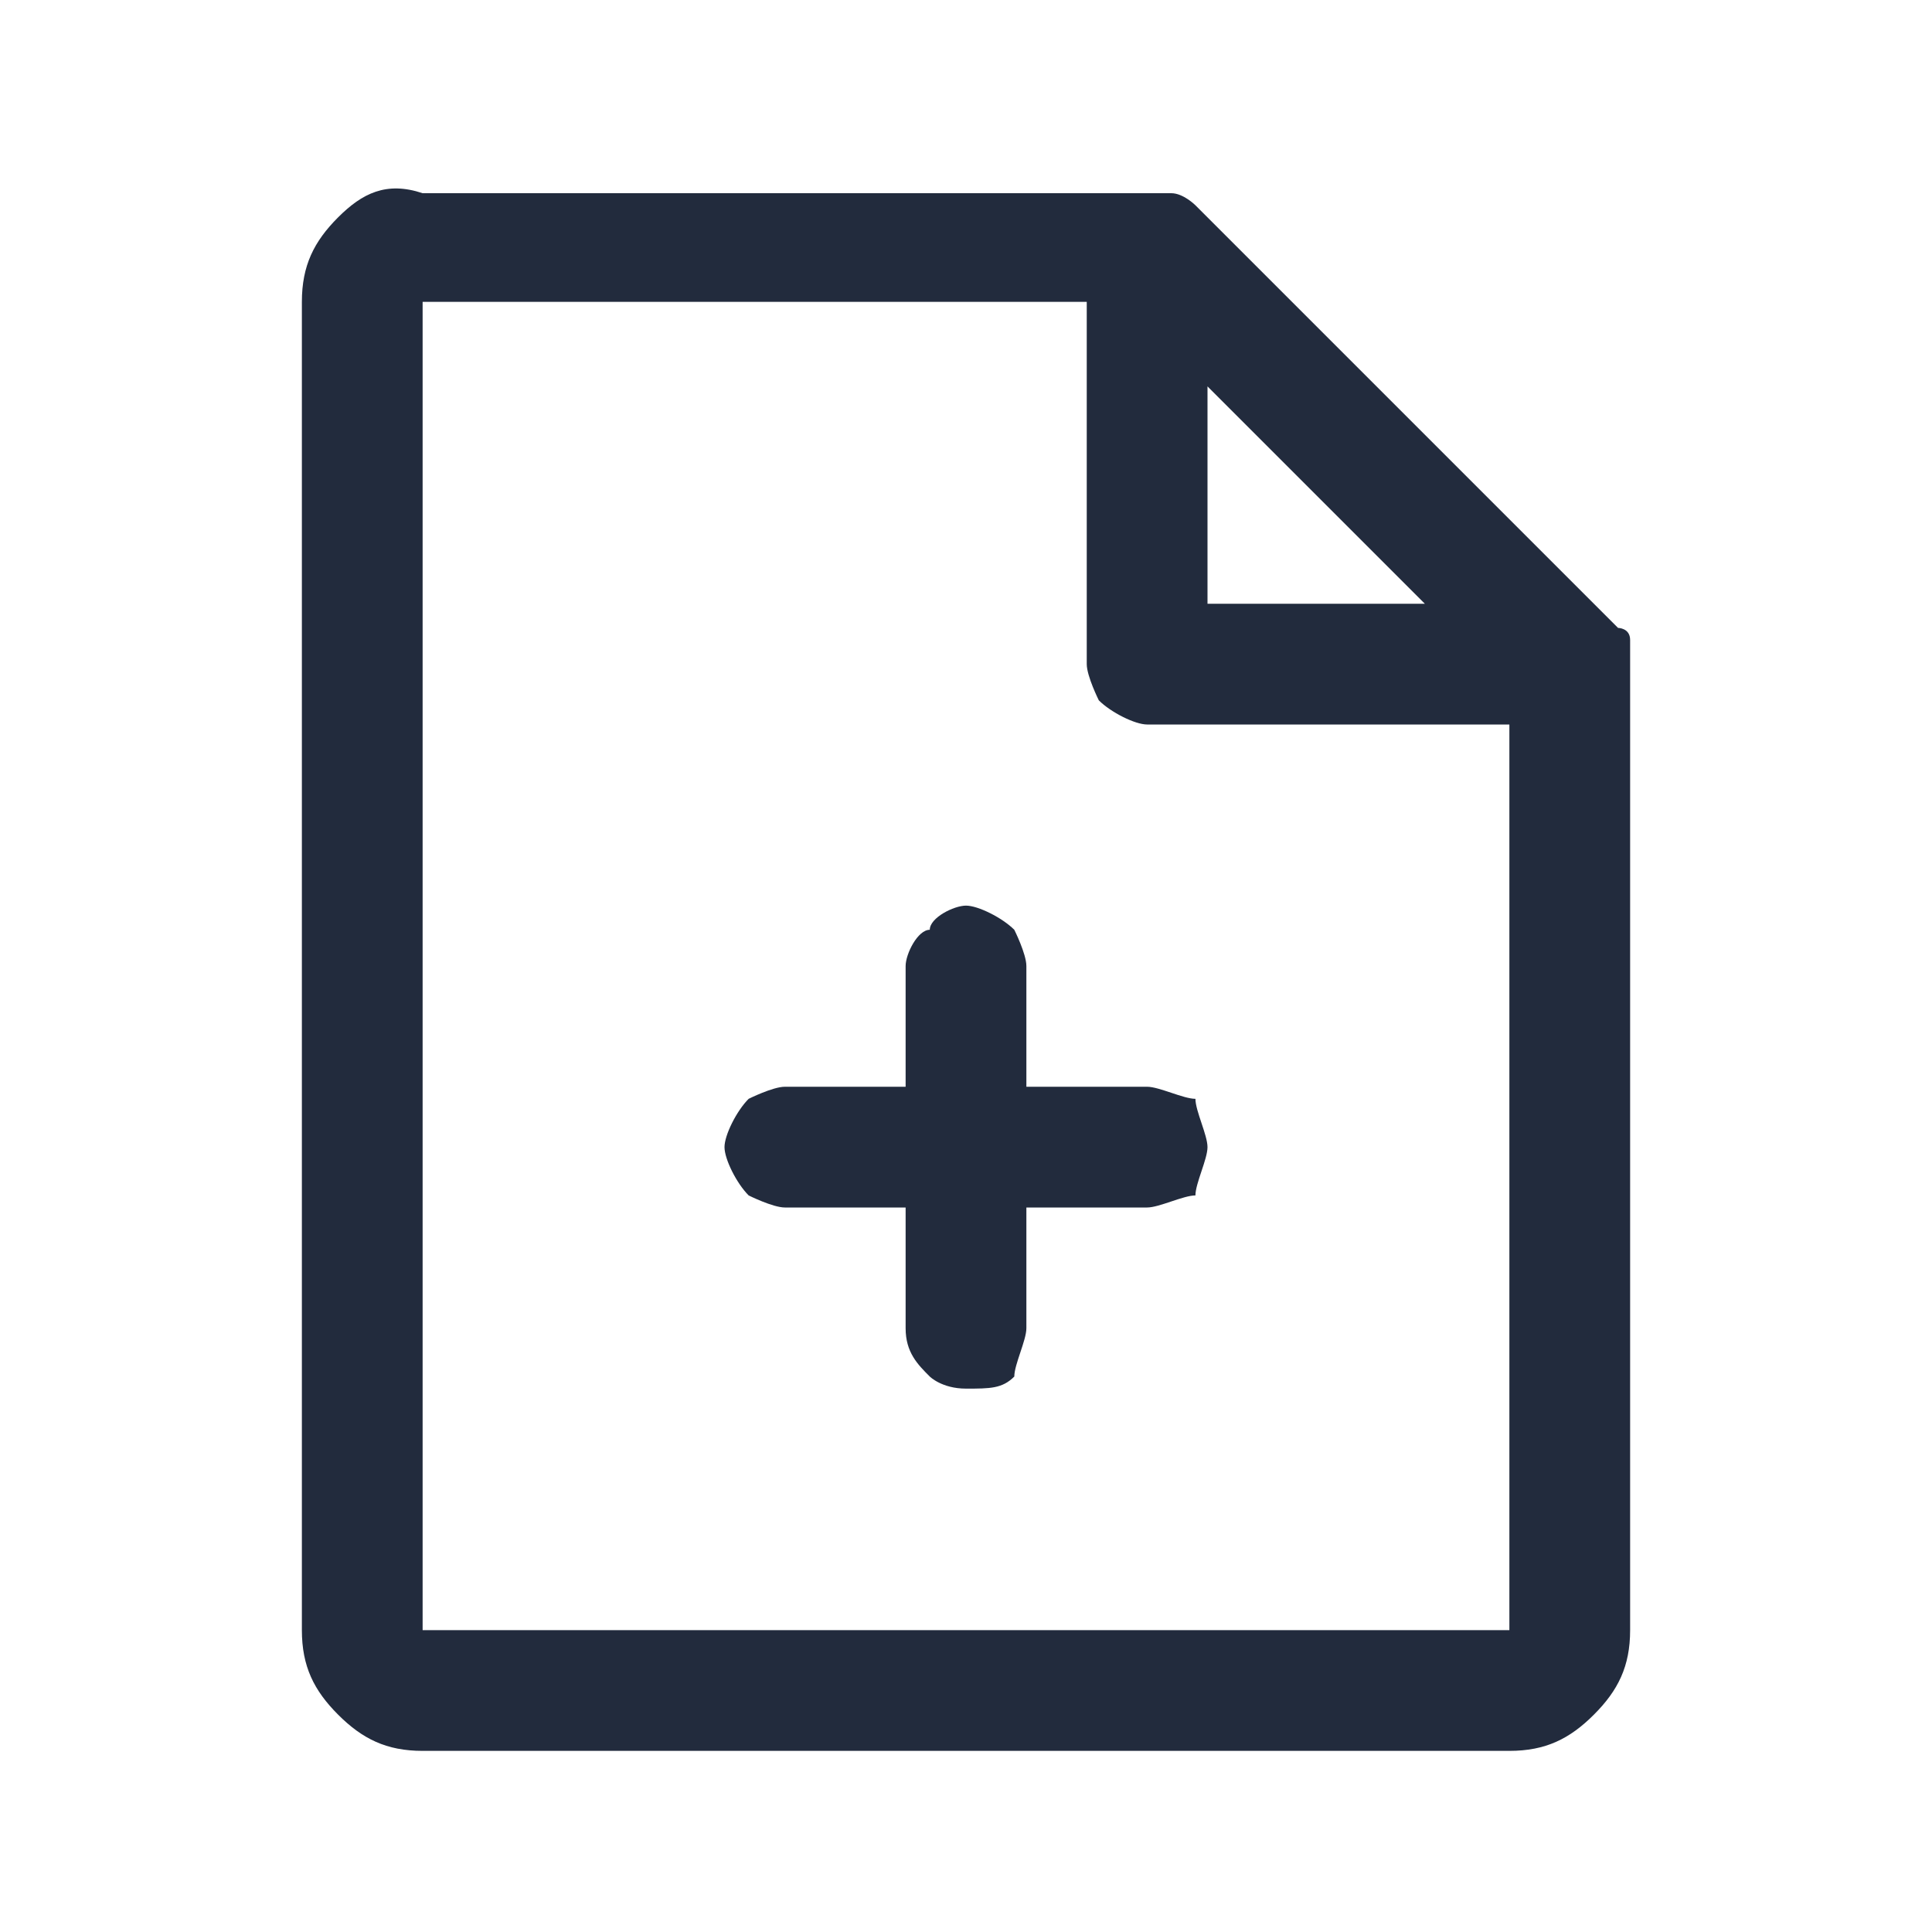 <?xml version="1.0" encoding="utf-8"?>
<!-- Generator: Adobe Illustrator 27.5.0, SVG Export Plug-In . SVG Version: 6.00 Build 0)  -->
<svg version="1.1" id="Layer_1" xmlns="http://www.w3.org/2000/svg" xmlns:xlink="http://www.w3.org/1999/xlink" x="0px" y="0px"
	 viewBox="0 0 16 16" style="enable-background:new 0 0 16 16;" xml:space="preserve">
<style type="text/css">
	.st0{fill:none;}
	.st1{fill:#222B3D;}
</style>
<rect class="st0" width="16" height="16"/>
<path class="st1" d="M13.4,5.2L9.9,1.7c0,0-0.1-0.1-0.2-0.1c-0.1,0-0.1,0-0.2,0h-6C3.2,1.5,3,1.6,2.8,1.8C2.6,2,2.5,2.2,2.5,2.5v11
	c0,0.3,0.1,0.5,0.3,0.7s0.4,0.3,0.7,0.3h9c0.3,0,0.5-0.1,0.7-0.3c0.2-0.2,0.3-0.4,0.3-0.7v-8c0-0.1,0-0.1,0-0.2S13.4,5.2,13.4,5.2z
	 M10,3.2L11.8,5H10V3.2z M12.5,13.5h-9v-11H9v3c0,0.1,0.1,0.3,0.1,0.3C9.2,5.9,9.4,6,9.5,6h3V13.5z M10,9.5c0,0.1-0.1,0.3-0.1,0.4
	C9.8,9.9,9.6,10,9.5,10h-1v1c0,0.1-0.1,0.3-0.1,0.4c-0.1,0.1-0.2,0.1-0.4,0.1s-0.3-0.1-0.3-0.1c-0.1-0.1-0.2-0.2-0.2-0.4v-1h-1
	c-0.1,0-0.3-0.1-0.3-0.1C6.1,9.8,6,9.6,6,9.5s0.1-0.3,0.2-0.4C6.2,9.1,6.4,9,6.5,9h1V8c0-0.1,0.1-0.3,0.2-0.3C7.7,7.6,7.9,7.5,8,7.5
	s0.3,0.1,0.4,0.2C8.4,7.7,8.5,7.9,8.5,8v1h1c0.1,0,0.3,0.1,0.4,0.1C9.9,9.2,10,9.4,10,9.5z"/>
</svg>
